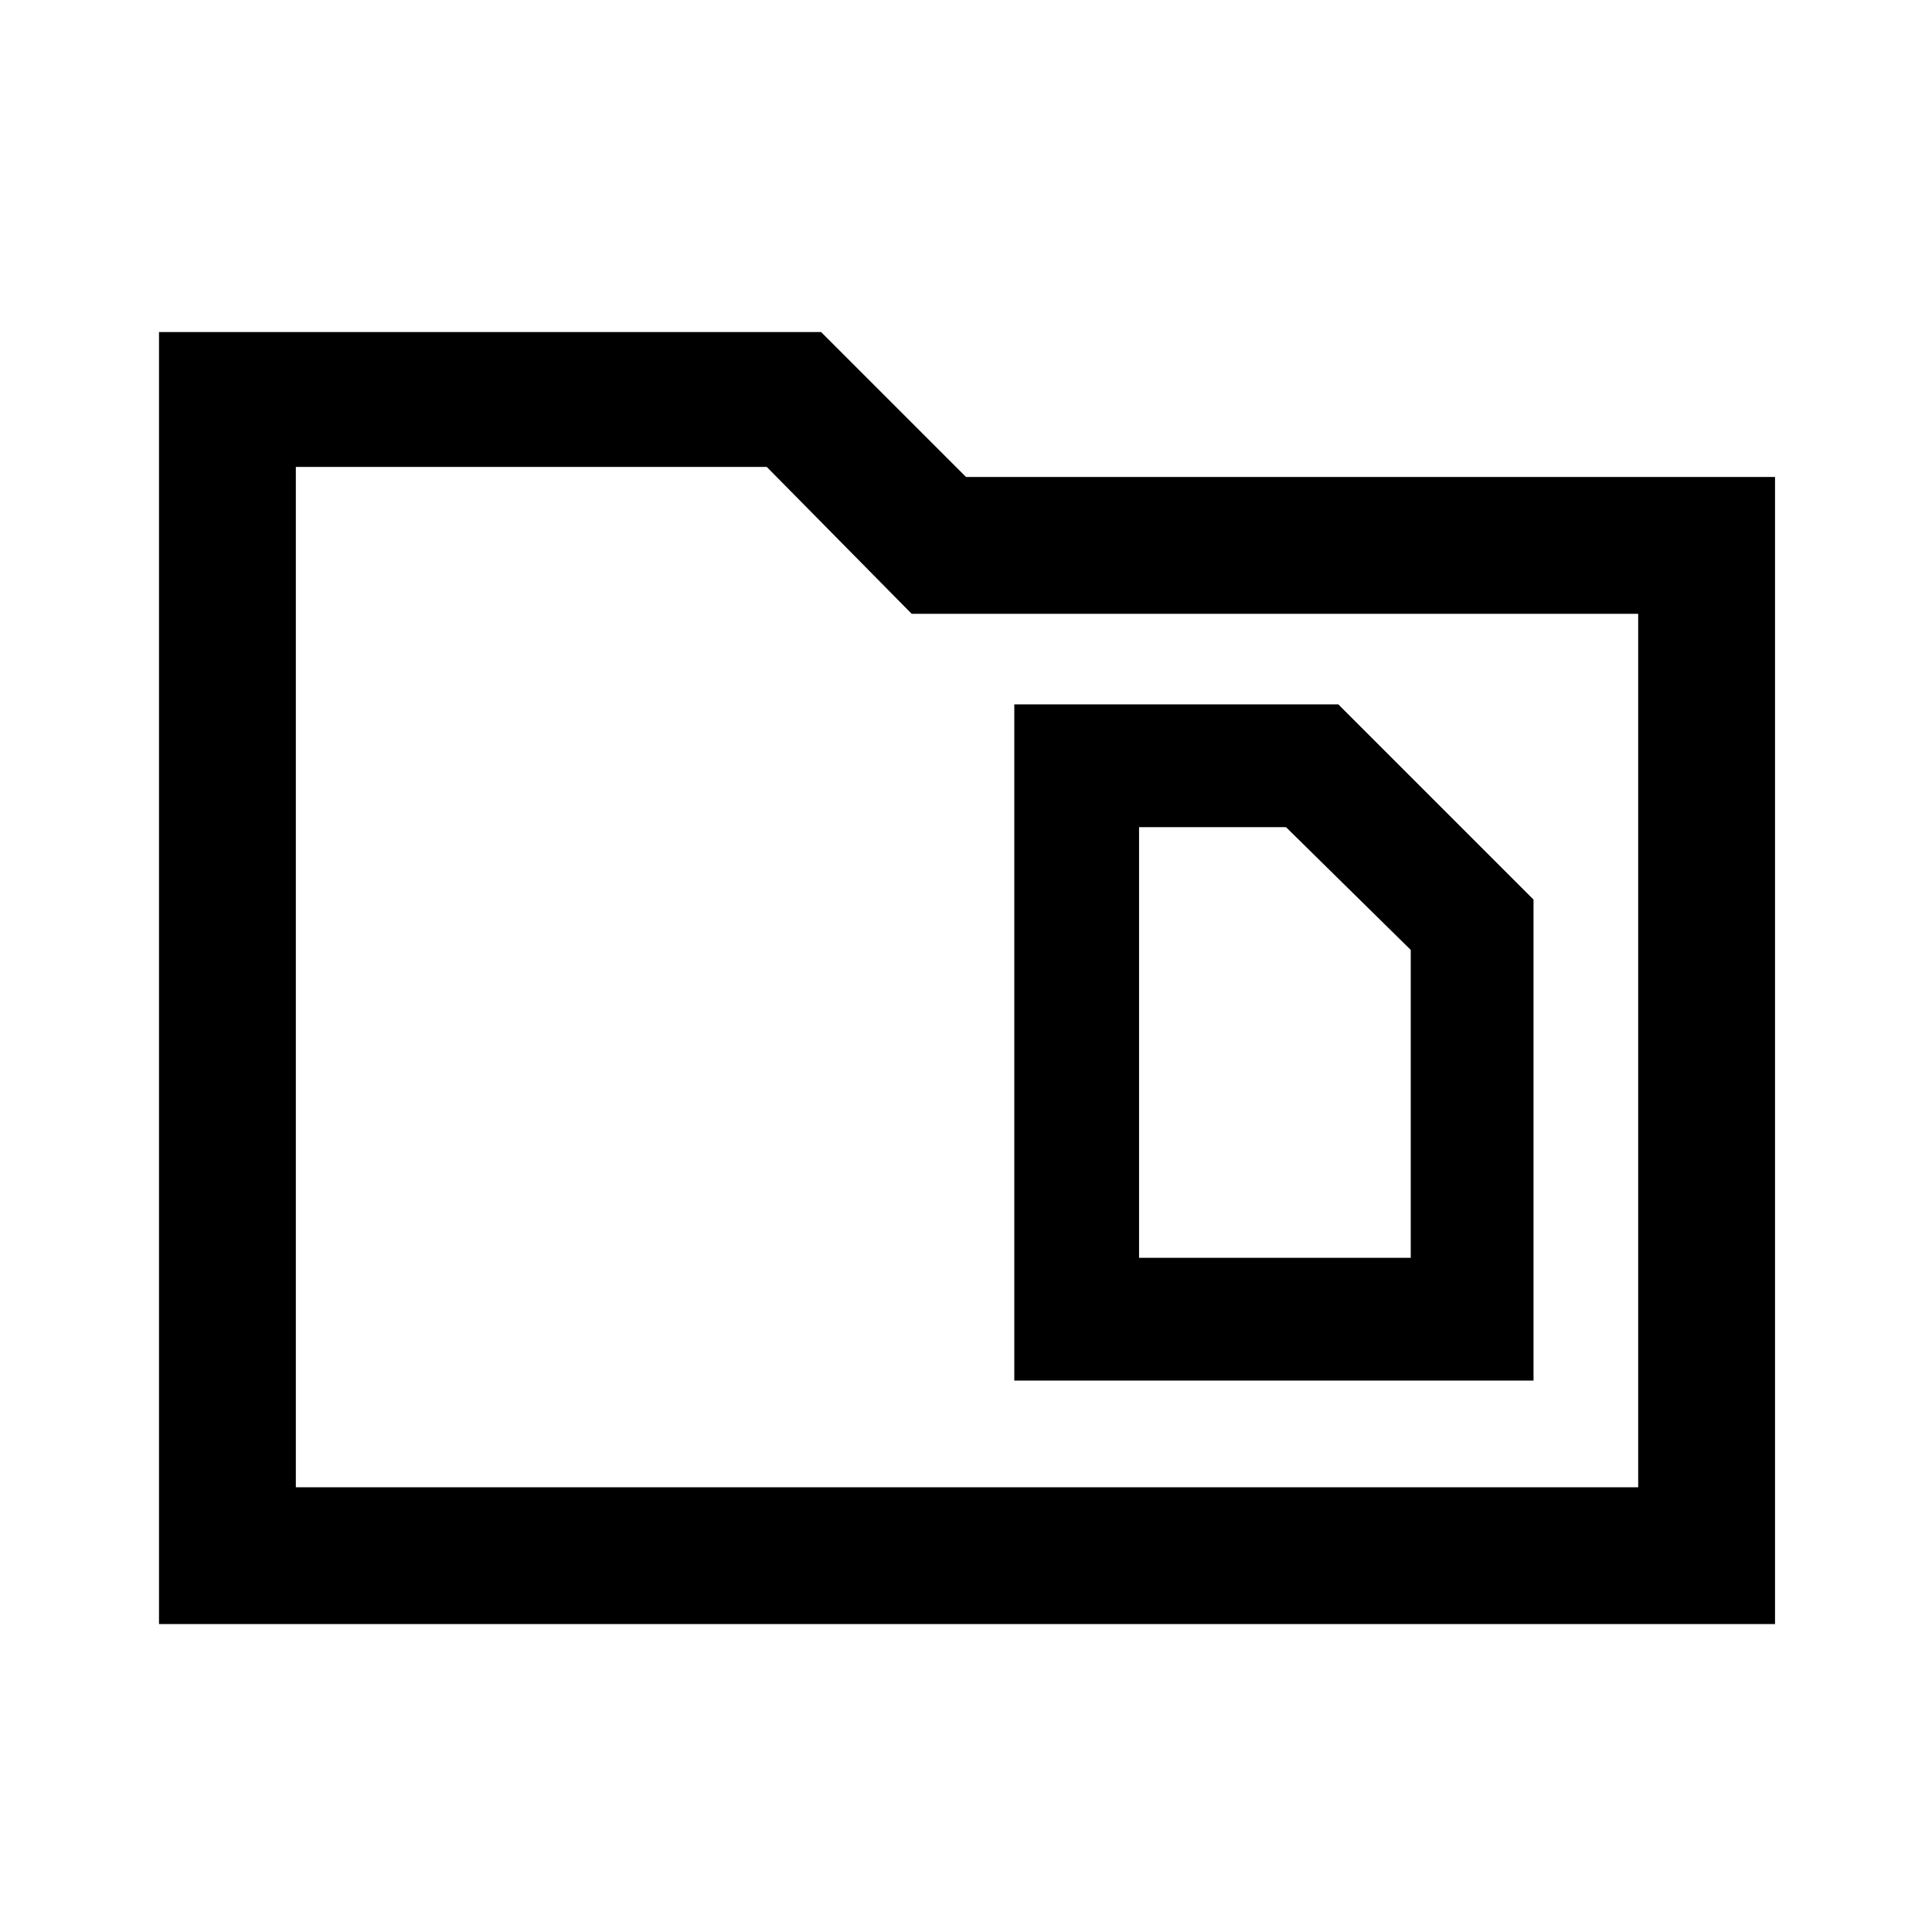 <svg xmlns="http://www.w3.org/2000/svg" height="40" width="40"><path d="M23.583 26.042v-8.917h3.042l2.583 2.542v6.375ZM21 28.583h10.75v-9.958l-4.042-4.042H21ZM3.292 6.875H17l3 3h16.75v23.75H3.292Zm2.833 2.792v21.125h27.792V12.708H18.875l-3-3.041Zm0 21.125V9.667v21.125Z"/></svg>